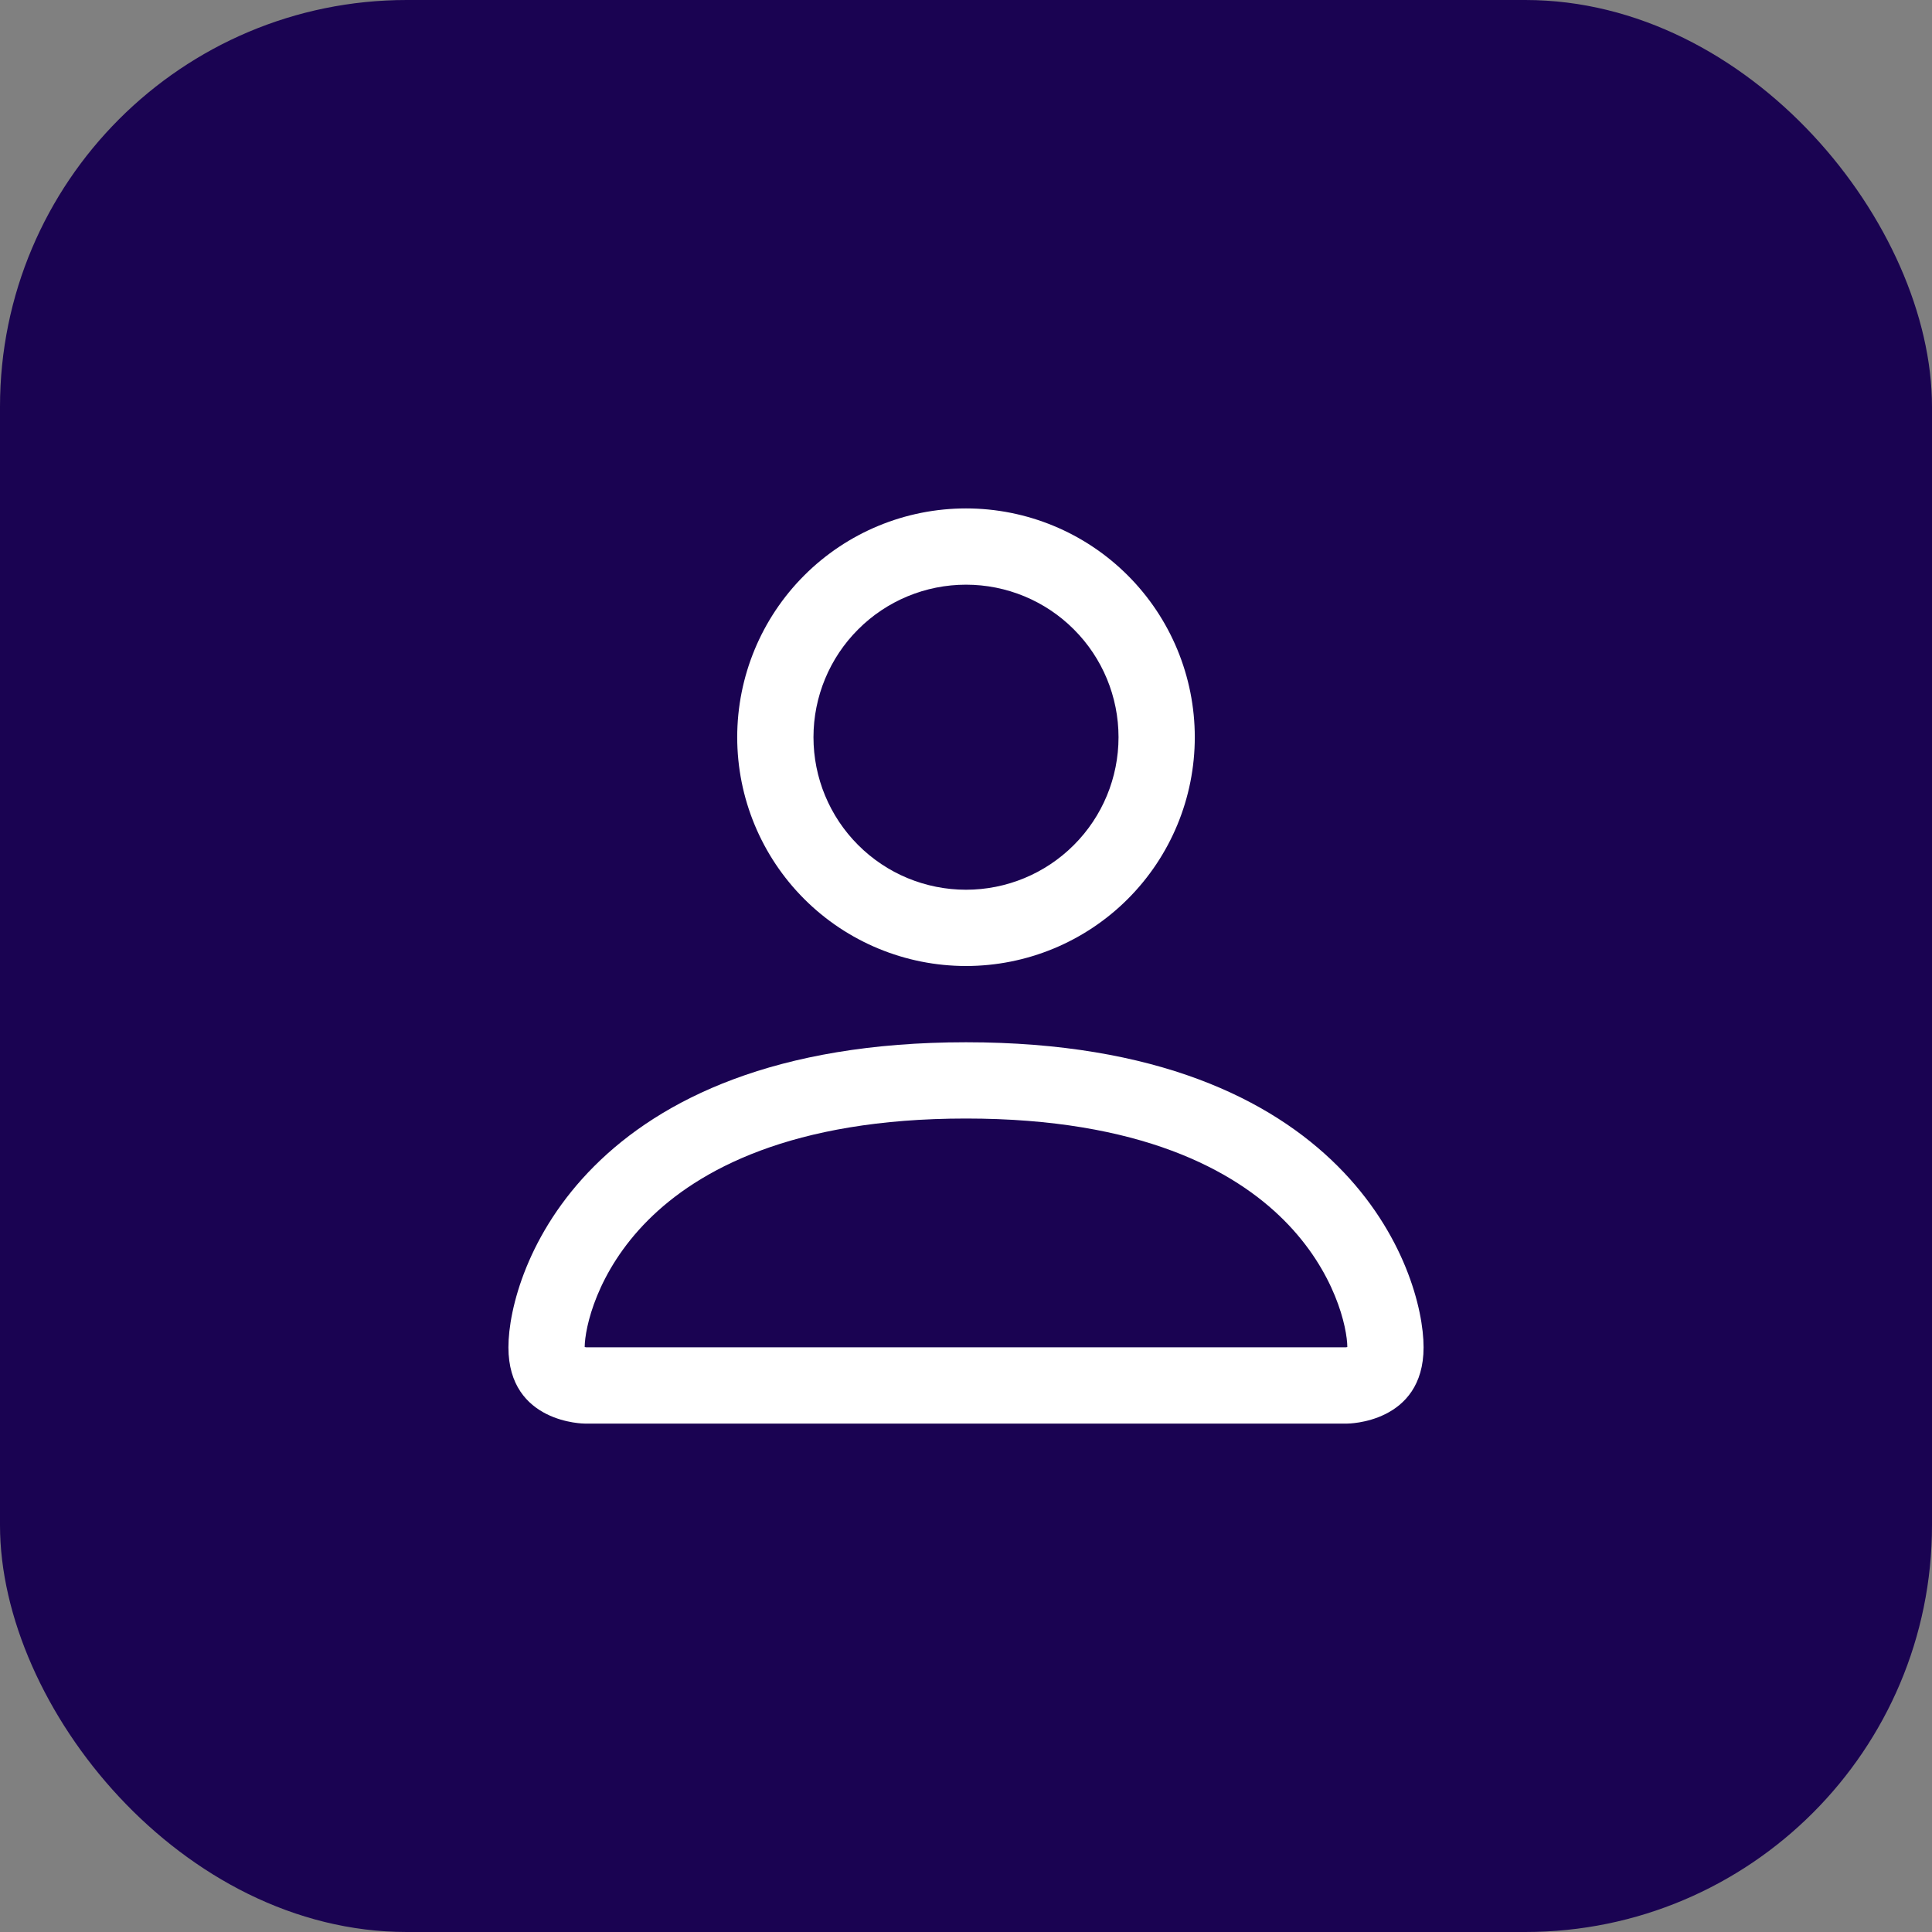 <svg width="38" height="38" viewBox="0 0 38 38" fill="none" xmlns="http://www.w3.org/2000/svg">
<rect x="0" y="0" width="38" height="38" fill="#808080" stroke="none"/>
<rect width="38" height="38" rx="8" fill="#1A0352"/>
<path fill-rule="evenodd" clip-rule="evenodd" d="M26.5 28C26.5 28 28 28 28 26.5C28 25 26.5 20.5 19 20.5C11.5 20.5 10 25 10 26.5C10 28 11.5 28 11.5 28H26.5ZM11.508 26.584V26.581V26.584ZM11.533 26.5H26.467C26.474 26.499 26.481 26.498 26.488 26.497L26.5 26.494C26.498 26.125 26.269 25.015 25.252 23.998C24.274 23.02 22.433 22 19 22C15.565 22 13.726 23.02 12.748 23.998C11.731 25.015 11.503 26.125 11.5 26.494C11.511 26.496 11.522 26.498 11.533 26.5ZM26.494 26.584V26.581V26.584ZM19 17.5C19.796 17.5 20.559 17.184 21.121 16.621C21.684 16.059 22 15.296 22 14.5C22 13.704 21.684 12.941 21.121 12.379C20.559 11.816 19.796 11.5 19 11.5C18.204 11.5 17.441 11.816 16.879 12.379C16.316 12.941 16 13.704 16 14.5C16 15.296 16.316 16.059 16.879 16.621C17.441 17.184 18.204 17.5 19 17.5ZM23.5 14.5C23.5 15.694 23.026 16.838 22.182 17.682C21.338 18.526 20.194 19 19 19C17.806 19 16.662 18.526 15.818 17.682C14.974 16.838 14.5 15.694 14.5 14.5C14.5 13.306 14.974 12.162 15.818 11.318C16.662 10.474 17.806 10 19 10C20.194 10 21.338 10.474 22.182 11.318C23.026 12.162 23.5 13.306 23.5 14.5Z" fill="white"/>
</svg>
